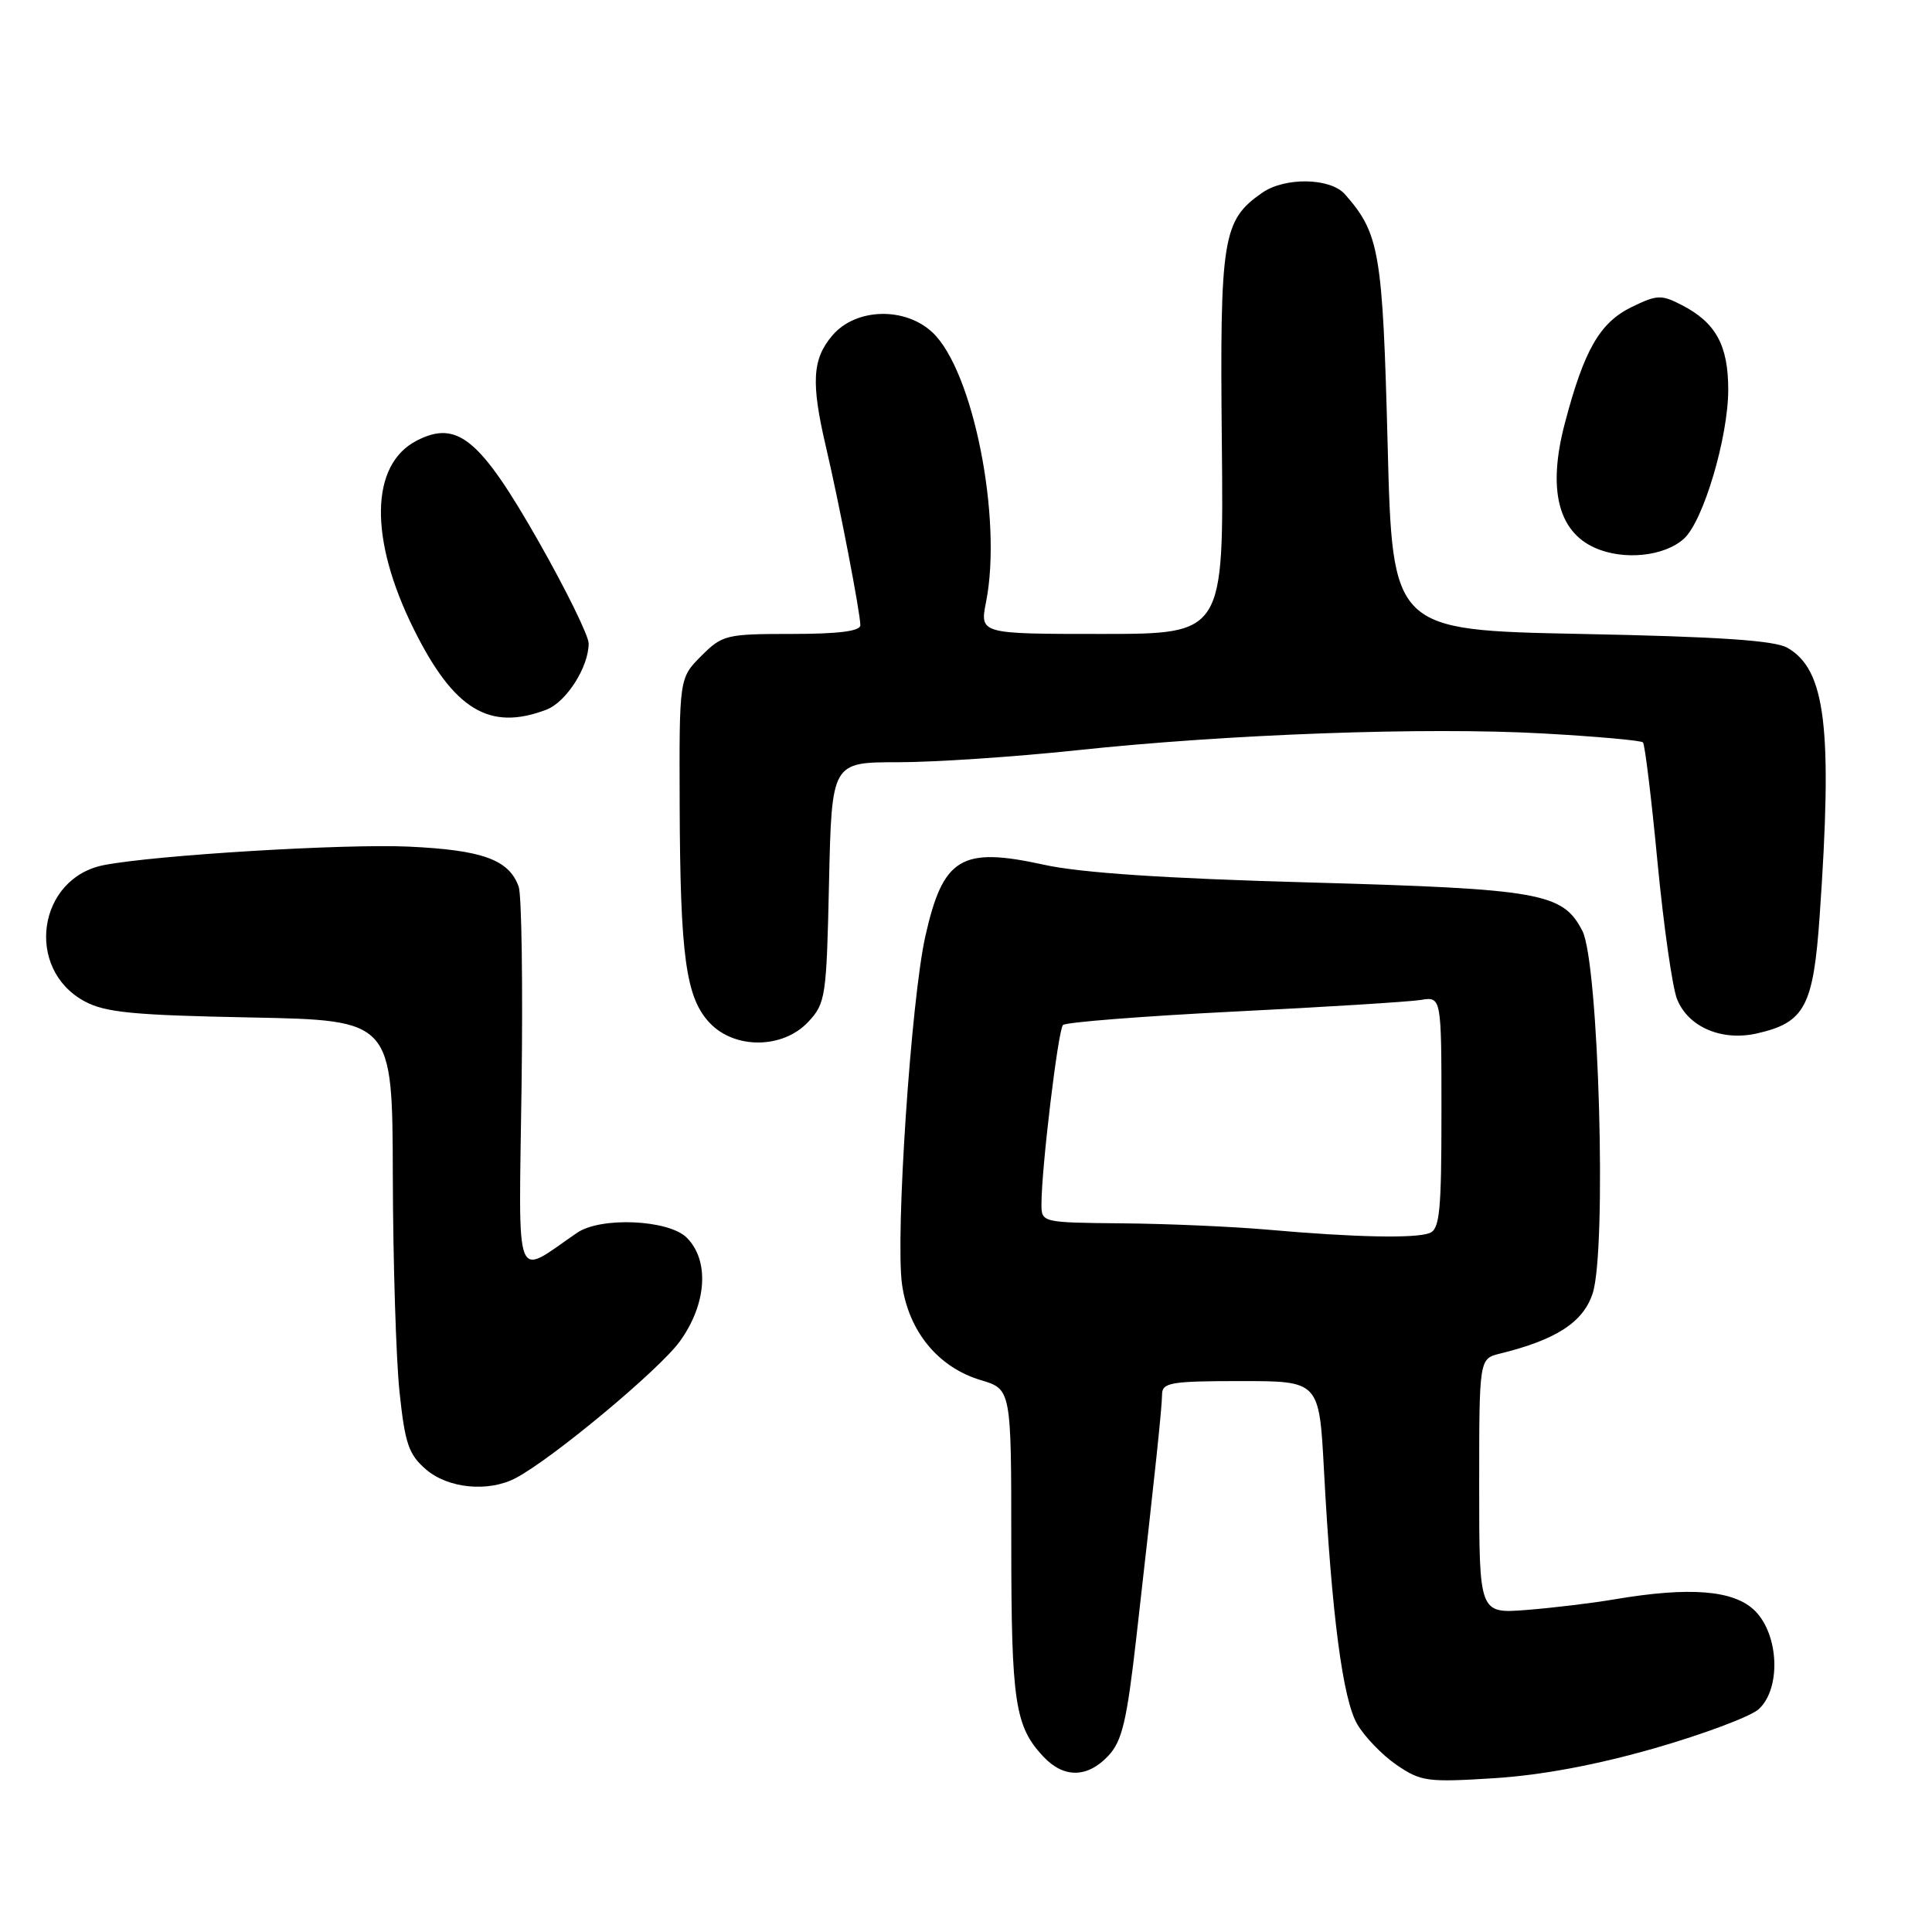 <?xml version="1.0" encoding="UTF-8" standalone="no"?>
<!DOCTYPE svg PUBLIC "-//W3C//DTD SVG 1.1//EN" "http://www.w3.org/Graphics/SVG/1.1/DTD/svg11.dtd" >
<svg xmlns="http://www.w3.org/2000/svg" xmlns:xlink="http://www.w3.org/1999/xlink" version="1.1" viewBox="0 0 256 256">
 <g >
 <path fill="currentColor"
d=" M 219.28 231.64 C 225.75 229.78 231.94 227.46 233.03 226.48 C 236.01 223.78 235.74 216.65 232.55 213.45 C 229.79 210.70 223.97 210.22 213.93 211.92 C 210.95 212.43 205.69 213.06 202.25 213.33 C 196.00 213.81 196.00 213.81 196.00 196.92 C 196.00 180.04 196.00 180.04 198.75 179.36 C 206.20 177.53 209.78 175.21 211.03 171.40 C 212.93 165.65 211.85 127.55 209.67 123.34 C 207.07 118.30 204.17 117.79 173.50 116.93 C 154.33 116.40 143.23 115.66 138.31 114.58 C 127.35 112.17 124.96 113.62 122.61 124.07 C 120.73 132.43 118.63 163.70 119.52 170.16 C 120.38 176.39 124.30 181.18 129.95 182.87 C 134.00 184.08 134.00 184.08 134.00 204.48 C 134.00 225.53 134.48 228.74 138.24 232.75 C 140.95 235.64 144.08 235.61 146.86 232.65 C 148.69 230.70 149.31 228.07 150.58 216.90 C 153.12 194.58 153.96 186.58 153.98 184.75 C 154.00 183.20 155.17 183.00 164.40 183.00 C 174.80 183.00 174.80 183.00 175.43 194.75 C 176.45 213.93 177.92 225.18 179.84 228.46 C 180.81 230.13 183.16 232.56 185.05 233.86 C 188.27 236.06 189.13 236.18 198.00 235.62 C 204.27 235.22 211.51 233.87 219.28 231.64 Z  M 68.32 195.86 C 73.17 193.31 87.34 181.52 90.08 177.74 C 93.65 172.80 94.04 167.04 91.00 164.00 C 88.61 161.61 79.61 161.20 76.47 163.35 C 68.02 169.12 68.74 171.02 69.11 143.94 C 69.29 130.50 69.12 118.60 68.73 117.50 C 67.46 113.91 63.94 112.63 54.11 112.18 C 45.68 111.79 20.68 113.30 13.82 114.62 C 4.99 116.30 3.24 128.38 11.21 132.68 C 13.95 134.16 17.65 134.52 33.25 134.82 C 52.00 135.19 52.00 135.19 52.05 155.84 C 52.08 167.20 52.48 180.08 52.94 184.45 C 53.66 191.28 54.15 192.73 56.44 194.70 C 59.38 197.24 64.70 197.75 68.32 195.86 Z  M 107.08 135.42 C 109.40 132.95 109.52 132.15 109.85 116.92 C 110.21 101.00 110.21 101.00 118.98 101.00 C 123.80 101.00 134.44 100.29 142.62 99.42 C 162.76 97.27 189.05 96.32 204.49 97.19 C 211.50 97.58 217.44 98.11 217.70 98.37 C 217.95 98.62 218.82 105.73 219.62 114.16 C 220.43 122.60 221.59 130.79 222.21 132.37 C 223.67 136.07 228.11 137.99 232.78 136.94 C 239.15 135.50 240.28 133.39 241.12 121.29 C 242.85 96.46 241.92 88.73 236.83 85.83 C 235.14 84.86 227.69 84.36 209.50 84.00 C 184.50 83.50 184.50 83.50 183.87 58.93 C 183.21 33.40 182.80 30.96 178.22 25.75 C 176.29 23.55 170.24 23.44 167.22 25.56 C 161.99 29.22 161.63 31.47 161.90 58.75 C 162.15 84.00 162.15 84.00 145.99 84.00 C 129.82 84.00 129.82 84.00 130.66 79.75 C 132.84 68.70 128.94 49.11 123.56 44.05 C 119.91 40.63 113.42 40.81 110.32 44.42 C 107.62 47.56 107.44 50.69 109.46 59.29 C 111.20 66.71 114.00 81.23 114.00 82.85 C 114.00 83.63 111.10 84.00 104.92 84.00 C 96.22 84.00 95.72 84.12 92.92 86.92 C 90.00 89.85 90.00 89.85 90.06 106.67 C 90.13 126.71 90.88 132.18 94.02 135.52 C 97.33 139.05 103.72 139.00 107.08 135.42 Z  M 72.39 94.04 C 75.03 93.04 78.00 88.39 78.00 85.26 C 78.00 84.25 75.03 78.20 71.41 71.82 C 63.62 58.11 60.59 55.61 55.21 58.39 C 49.03 61.58 48.89 71.42 54.84 83.39 C 60.14 94.05 64.85 96.91 72.39 94.04 Z  M 223.13 71.38 C 225.70 69.06 229.00 57.94 229.00 51.62 C 229.00 45.76 227.35 42.75 222.88 40.44 C 220.13 39.02 219.58 39.04 216.19 40.69 C 211.97 42.76 209.90 46.37 207.34 56.12 C 205.07 64.77 206.42 70.38 211.31 72.58 C 215.12 74.29 220.52 73.74 223.13 71.38 Z  M 168.00 162.94 C 163.32 162.53 154.66 162.15 148.75 162.10 C 138.02 162.00 138.00 161.99 138.00 159.54 C 138.00 154.81 140.20 136.49 140.85 135.82 C 141.21 135.45 151.40 134.65 163.50 134.04 C 175.60 133.44 186.74 132.74 188.25 132.50 C 191.00 132.05 191.00 132.05 191.00 147.42 C 191.00 160.51 190.77 162.88 189.42 163.39 C 187.51 164.12 179.53 163.96 168.00 162.94 Z "/>
</g>
</svg>